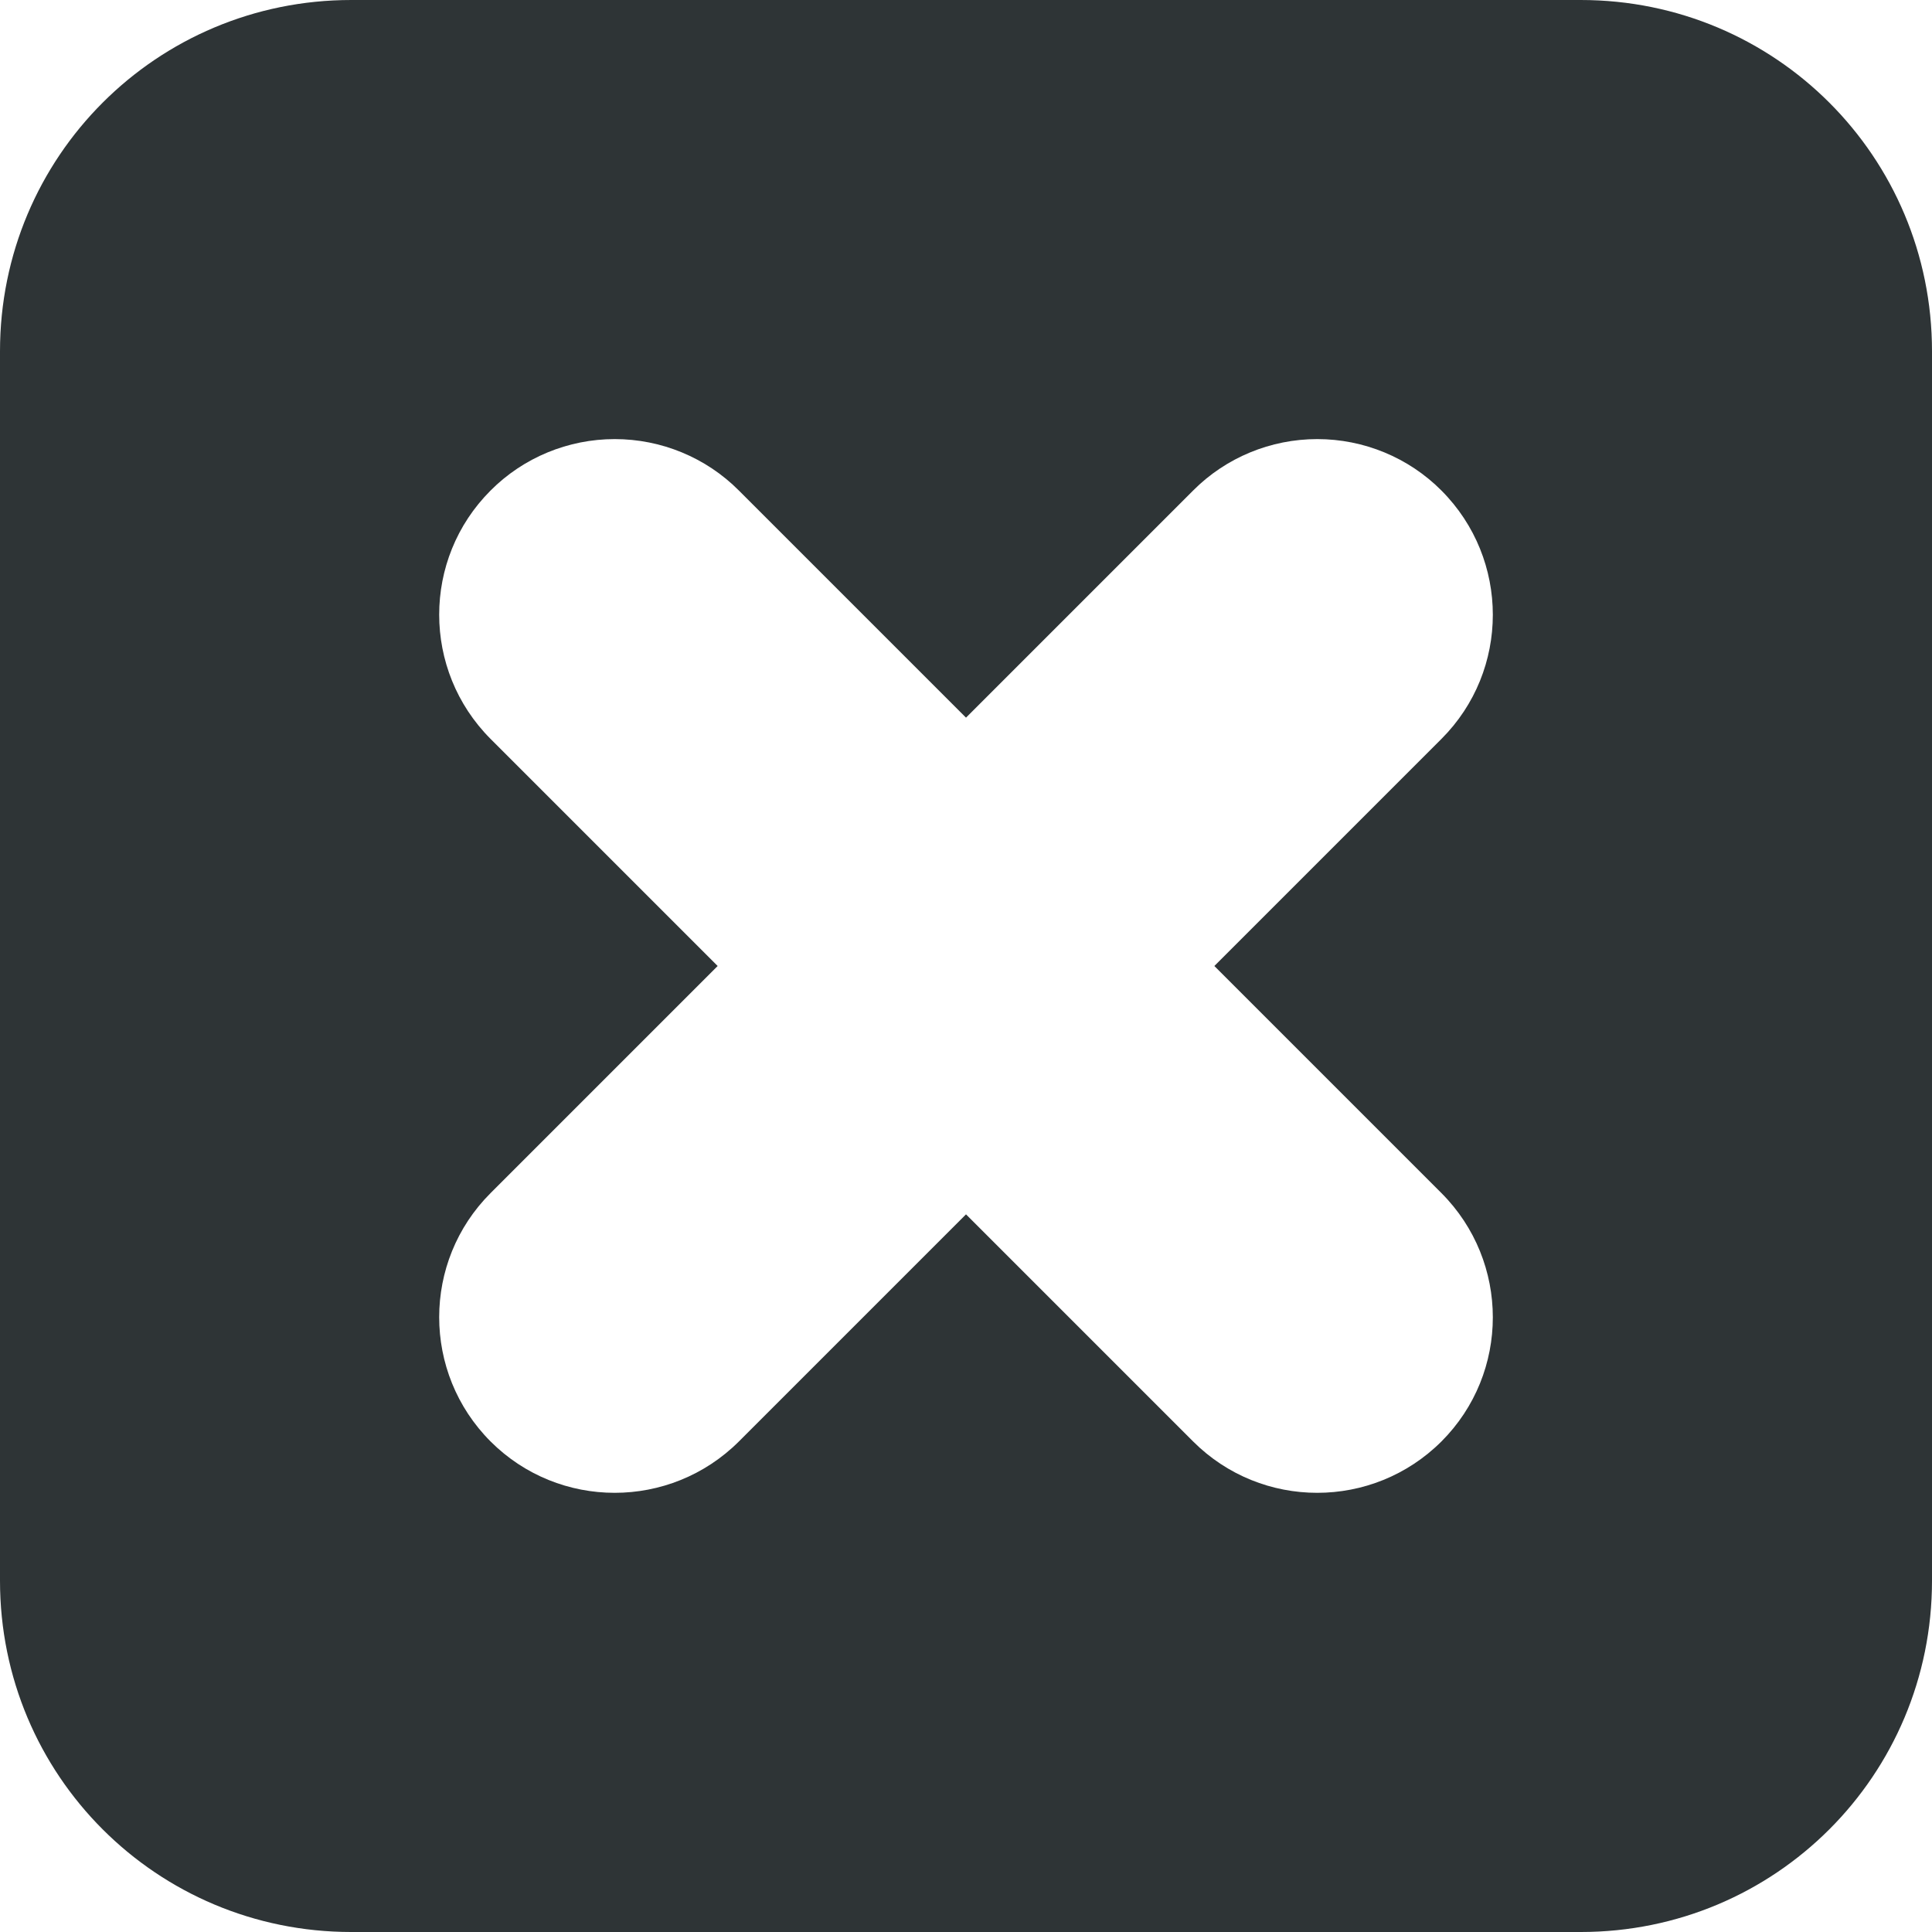 <svg height="11" viewBox="0 0 11 11" width="11" xmlns="http://www.w3.org/2000/svg"><path d="m2 0c-1.108 0-2 .892-2 2v7c0 1.108.892 2 2 2h7c1.108 0 2-.892 2-2v-7c0-1.108-.892-2-2-2zm1.5 2.5c.265 0.0.52.105.707.293l1.293 1.293 1.293-1.293c.187-.188.442-.293.707-.293.265 0.0.52.105.707.293.39.391.39 1.024 0 1.414l-1.293 1.293 1.293 1.293c.39.391.39 1.024 0 1.414-.391.39-1.024.39-1.414 0l-1.293-1.293-1.293 1.293c-.391.39-1.024.39-1.414 0-.39-.391-.39-1.024 0-1.414l1.293-1.293-1.293-1.293c-.39-.391-.39-1.024 0-1.414.187-.188.442-.293.707-.293z" fill="#2e3436"/></svg>
